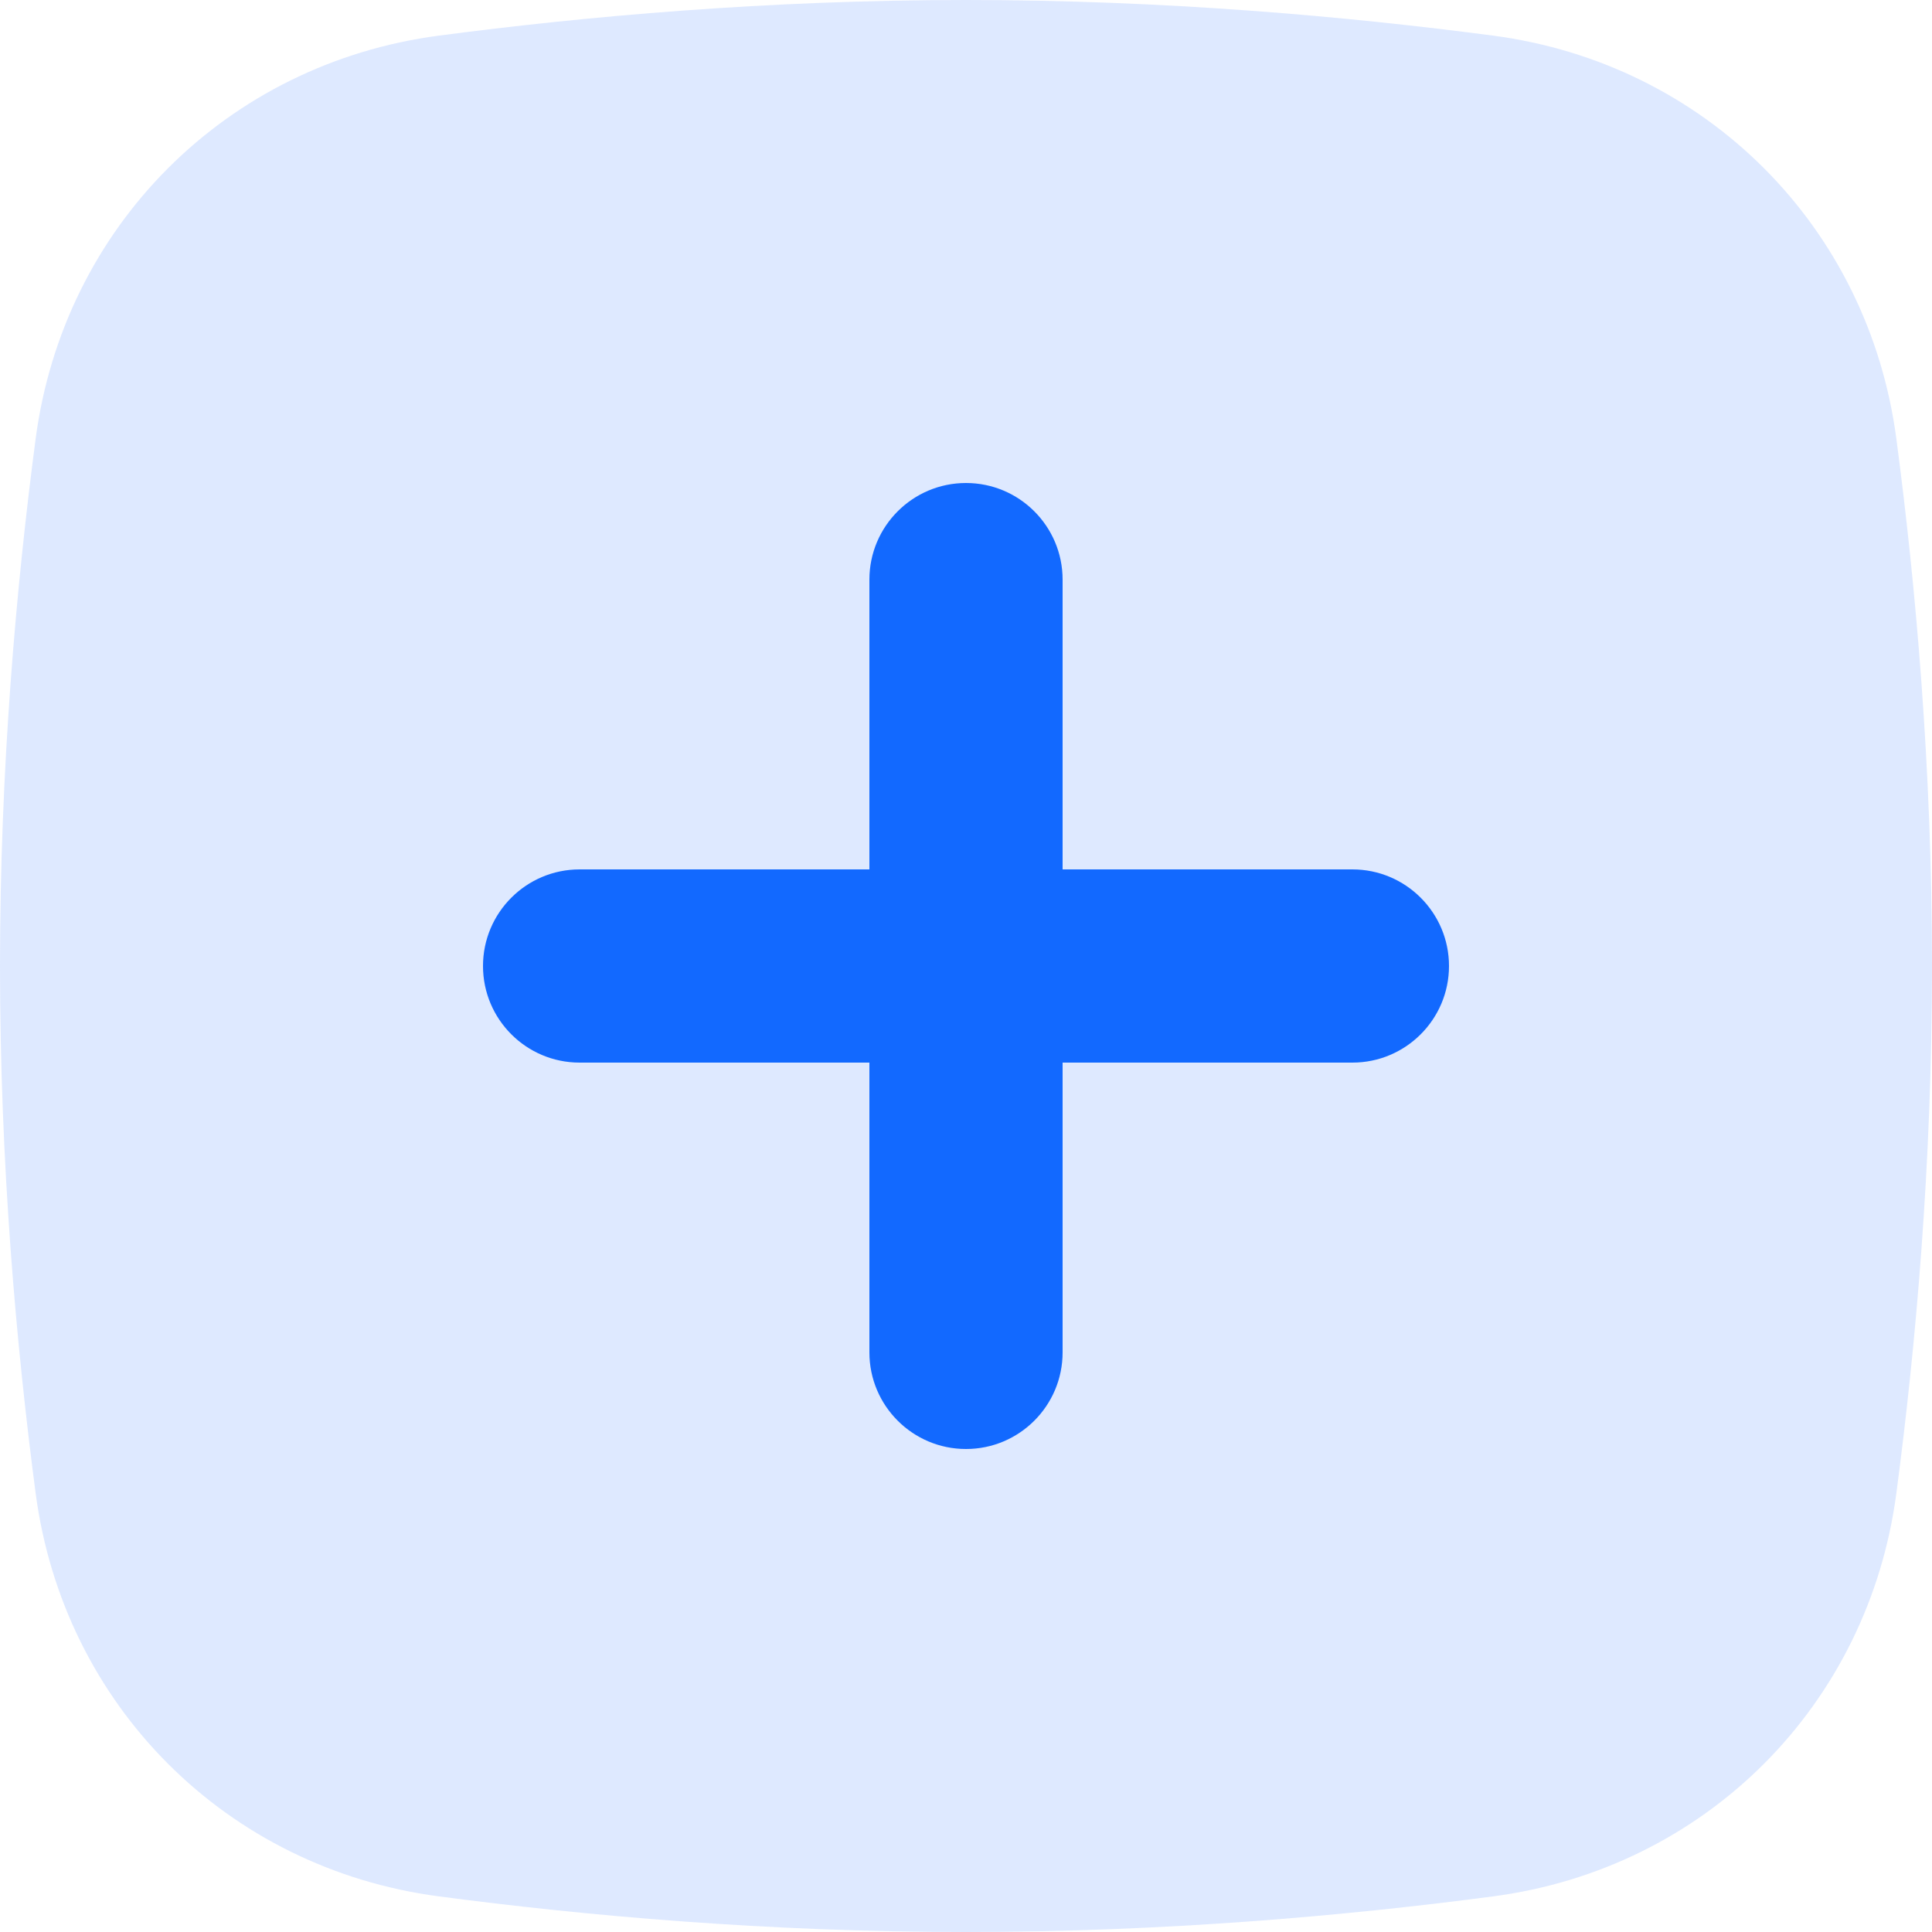 <svg xmlns:xlink="http://www.w3.org/1999/xlink" xmlns="http://www.w3.org/2000/svg" version="1.1" viewBox="0 0 20 20" height="20px" width="20px">
    <title>!Icons/Used/Commerce/Credit_card Copy</title>
    <defs>
        <filter id="filter-1" filterUnits="objectBoundingBox" height="123.1%" width="113.5%" y="-11.6%" x="-6.8%">
            <feGaussianBlur in="SourceGraphic" stdDeviation="25"></feGaussianBlur>
        </filter>
    </defs>
    <g fill-rule="evenodd" fill="none" stroke-width="1" stroke="none" id="Stratus-Bank">
        <g transform="translate(-446, -181)" id="StratusBank/PaymentRequest">
            <rect height="889" width="1440" y="0" x="0" fill="none"></rect>
            <g transform="translate(250, 164)" id="Group-3"> 
                <g id="DoubleButtons_Bank">
                    <g transform="translate(191, 12)" id="Path">
                        <path opacity="0.4" fill="#aec8ff" d="M9.542,5.369 C7.345,5.659 5.659,7.345 5.369,9.542 C5.17,11.052 5,12.941 5,15 C5,17.059 5.17,18.948 5.369,20.458 C5.659,22.655 7.345,24.341 9.542,24.631 C11.052,24.831 12.941,25 15,25 C17.059,25 18.948,24.831 20.458,24.631 C22.655,24.341 24.341,22.655 24.631,20.458 C24.831,18.948 25,17.059 25,15 C25,12.941 24.831,11.052 24.631,9.542 C24.341,7.345 22.655,5.659 20.458,5.369 C18.948,5.17 17.059,5 15,5 C12.941,5 11.052,5.17 9.542,5.369 Z"></path>
                        <path fill="#1269FF" d="M15,20 C15.552,20 16,19.552 16,19 L16,16 L19,16 C19.552,16 20,15.552 20,15 C20,14.448 19.552,14 19,14 L16,14 L16,11 C16,10.448 15.552,10 15,10 C14.448,10 14,10.448 14,11 L14,14 L11,14 C10.448,14 10,14.448 10,15 C10,15.552 10.448,16 11,16 L14,16 L14,19 C14,19.552 14.448,20 15,20 Z"></path>
                    </g>
                </g>
            </g>
        </g>
    </g>
</svg>